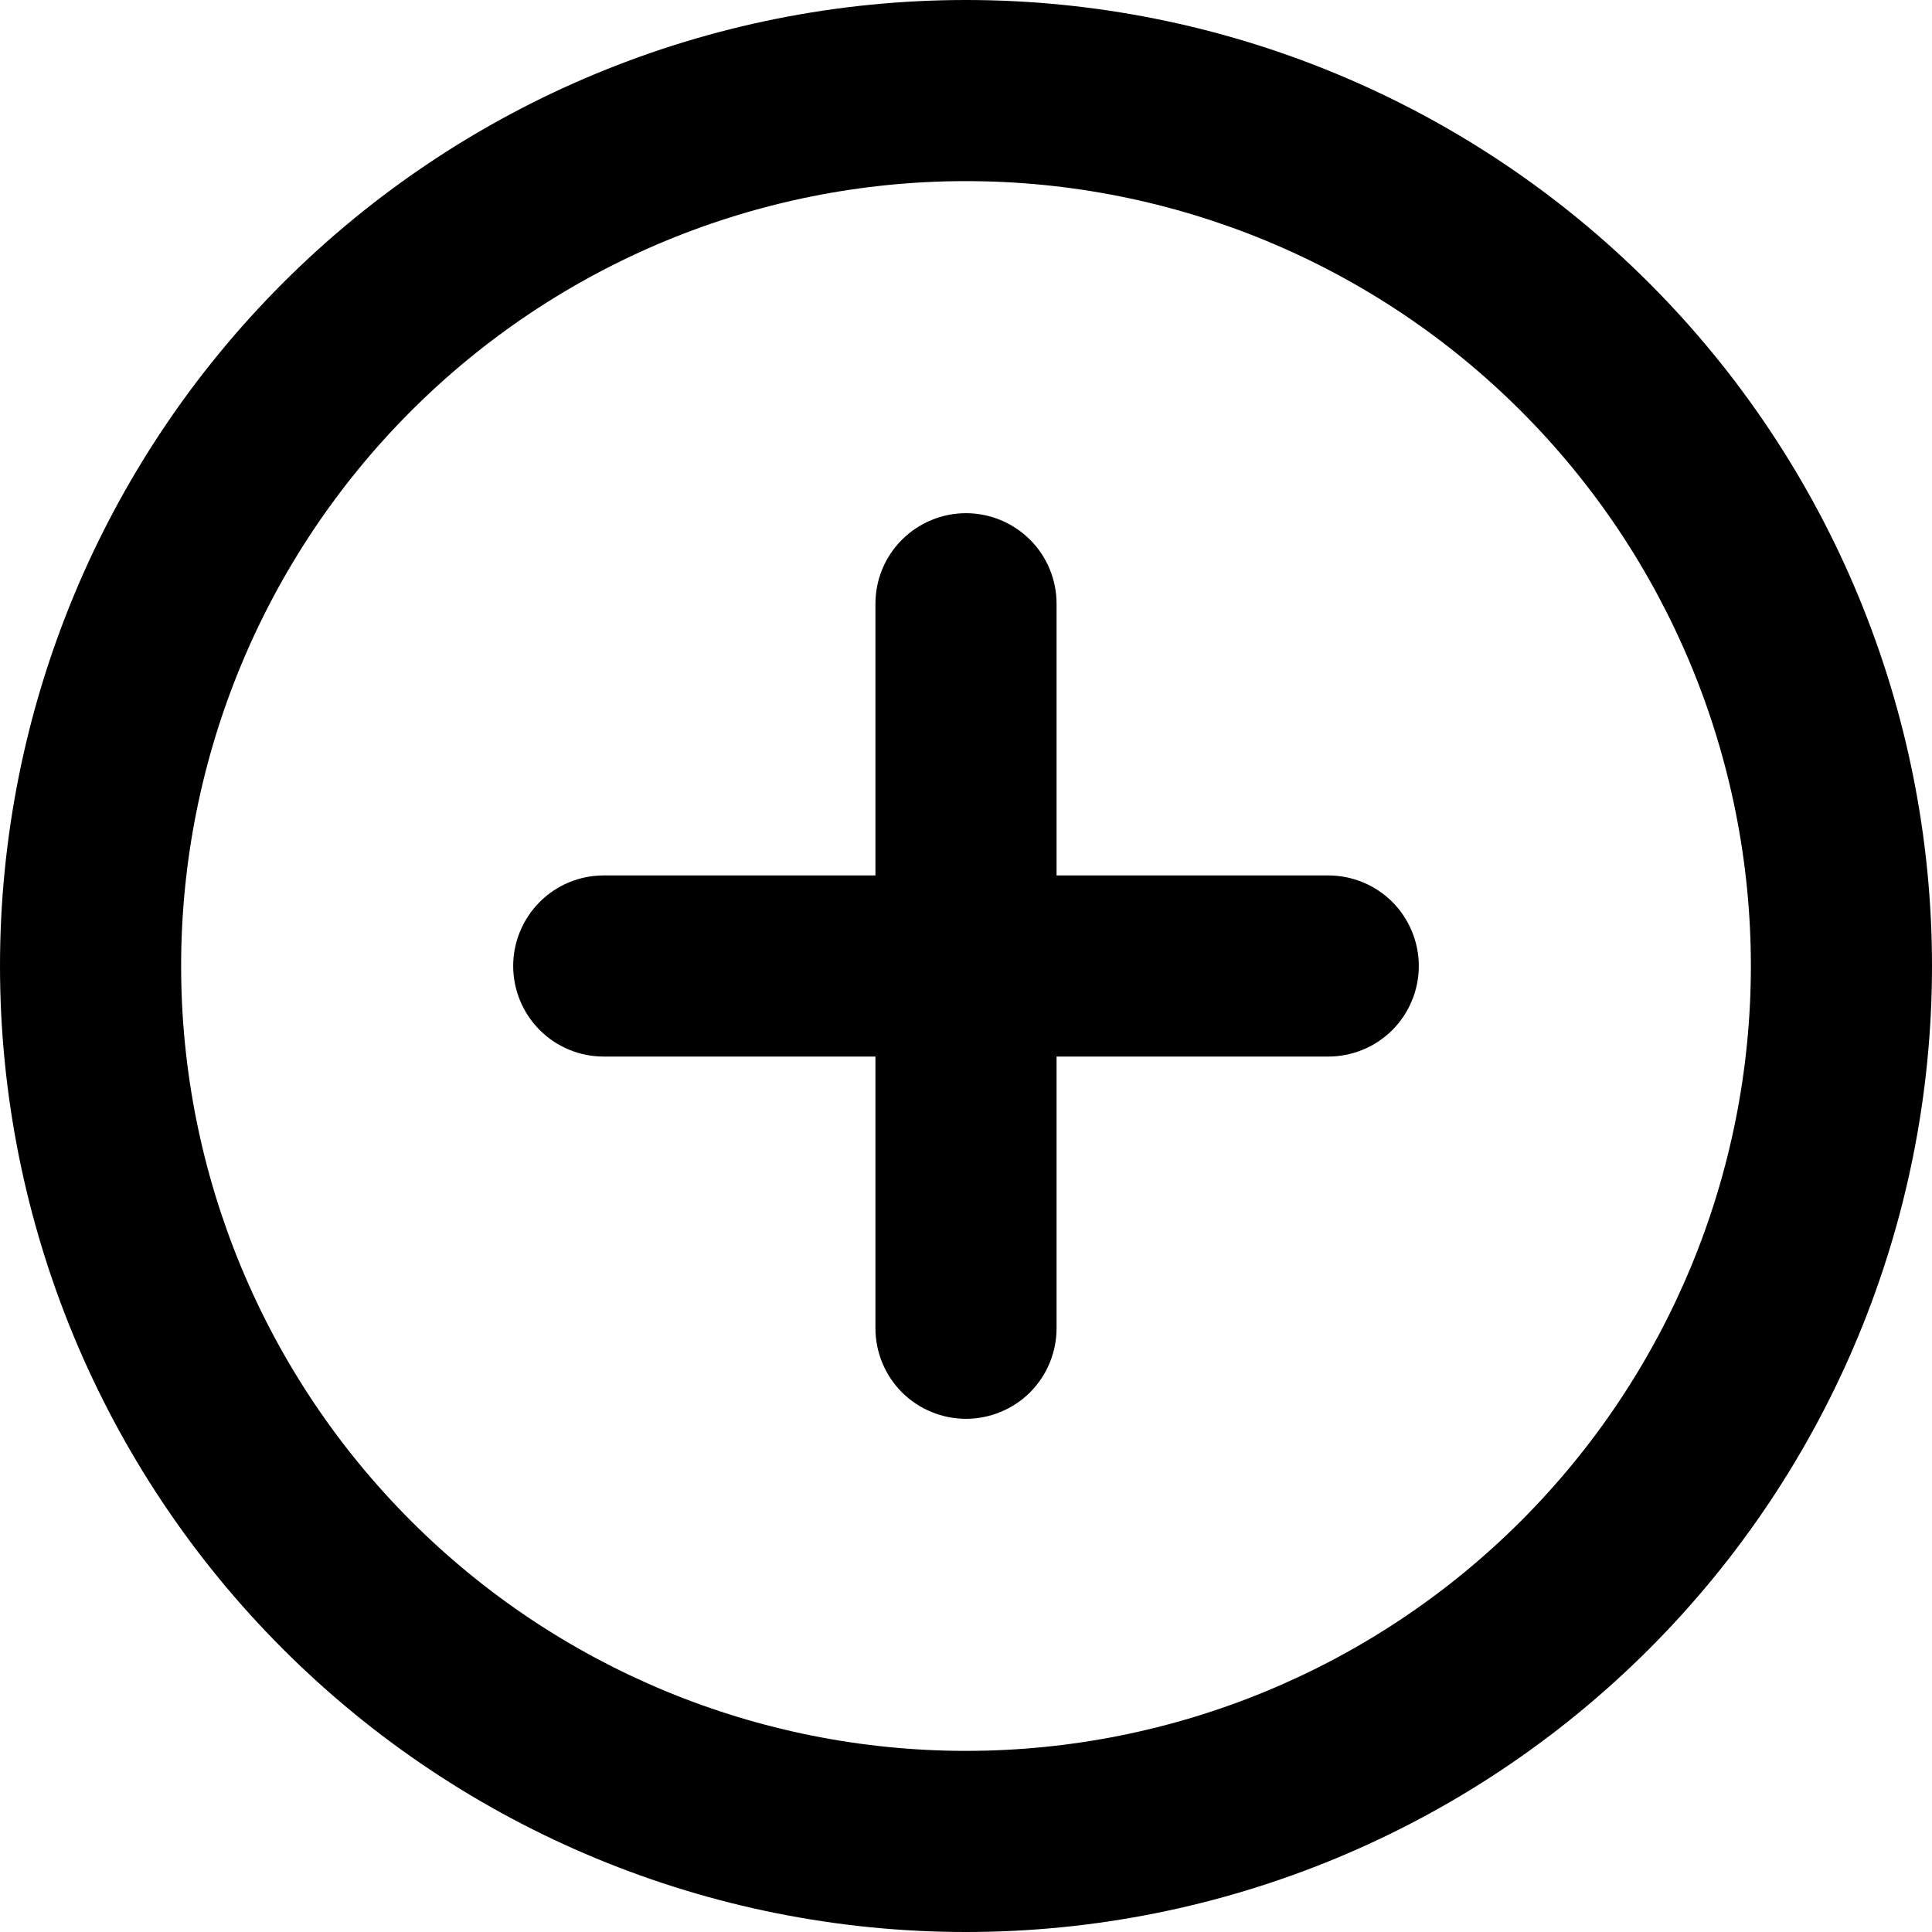 <svg width="24" height="24" viewBox="0 0 24 24" fill="none" xmlns="http://www.w3.org/2000/svg">
<g clip-path="url(#clip0_32_181)">
<path d="M12 2.25C9.414 2.25 6.934 3.277 5.106 5.106C3.277 6.934 2.25 9.414 2.25 12C2.25 14.586 3.277 17.066 5.106 18.894C6.934 20.723 9.414 21.75 12 21.75C14.586 21.75 17.066 20.723 18.894 18.894C20.723 17.066 21.75 14.586 21.75 12C21.75 9.414 20.723 6.934 18.894 5.106C17.066 3.277 14.586 2.25 12 2.25ZM0 12C0 8.817 1.264 5.765 3.515 3.515C5.765 1.264 8.817 0 12 0C15.183 0 18.235 1.264 20.485 3.515C22.736 5.765 24 8.817 24 12C24 15.183 22.736 18.235 20.485 20.485C18.235 22.736 15.183 24 12 24C8.817 24 5.765 22.736 3.515 20.485C1.264 18.235 0 15.183 0 12Z" fill="black"/>
<path d="M17.625 12C17.625 12.298 17.506 12.585 17.296 12.796C17.084 13.007 16.798 13.125 16.5 13.125H13.125V16.5C13.125 16.798 13.007 17.084 12.796 17.296C12.585 17.506 12.298 17.625 12 17.625C11.702 17.625 11.415 17.506 11.204 17.296C10.993 17.084 10.875 16.798 10.875 16.5V13.125H7.5C7.202 13.125 6.915 13.007 6.705 12.796C6.494 12.585 6.375 12.298 6.375 12C6.375 11.702 6.494 11.415 6.705 11.204C6.915 10.993 7.202 10.875 7.5 10.875H10.875V7.5C10.875 7.202 10.993 6.915 11.204 6.705C11.415 6.494 11.702 6.375 12 6.375C12.298 6.375 12.585 6.494 12.796 6.705C13.007 6.915 13.125 7.202 13.125 7.5V10.875H16.5C16.798 10.875 17.084 10.993 17.296 11.204C17.506 11.415 17.625 11.702 17.625 12Z" fill="black"/>
</g>
<defs>
<clipPath id="clip0_32_181">
<rect width="24" height="24" fill="white"/>
</clipPath>
</defs>
</svg>
